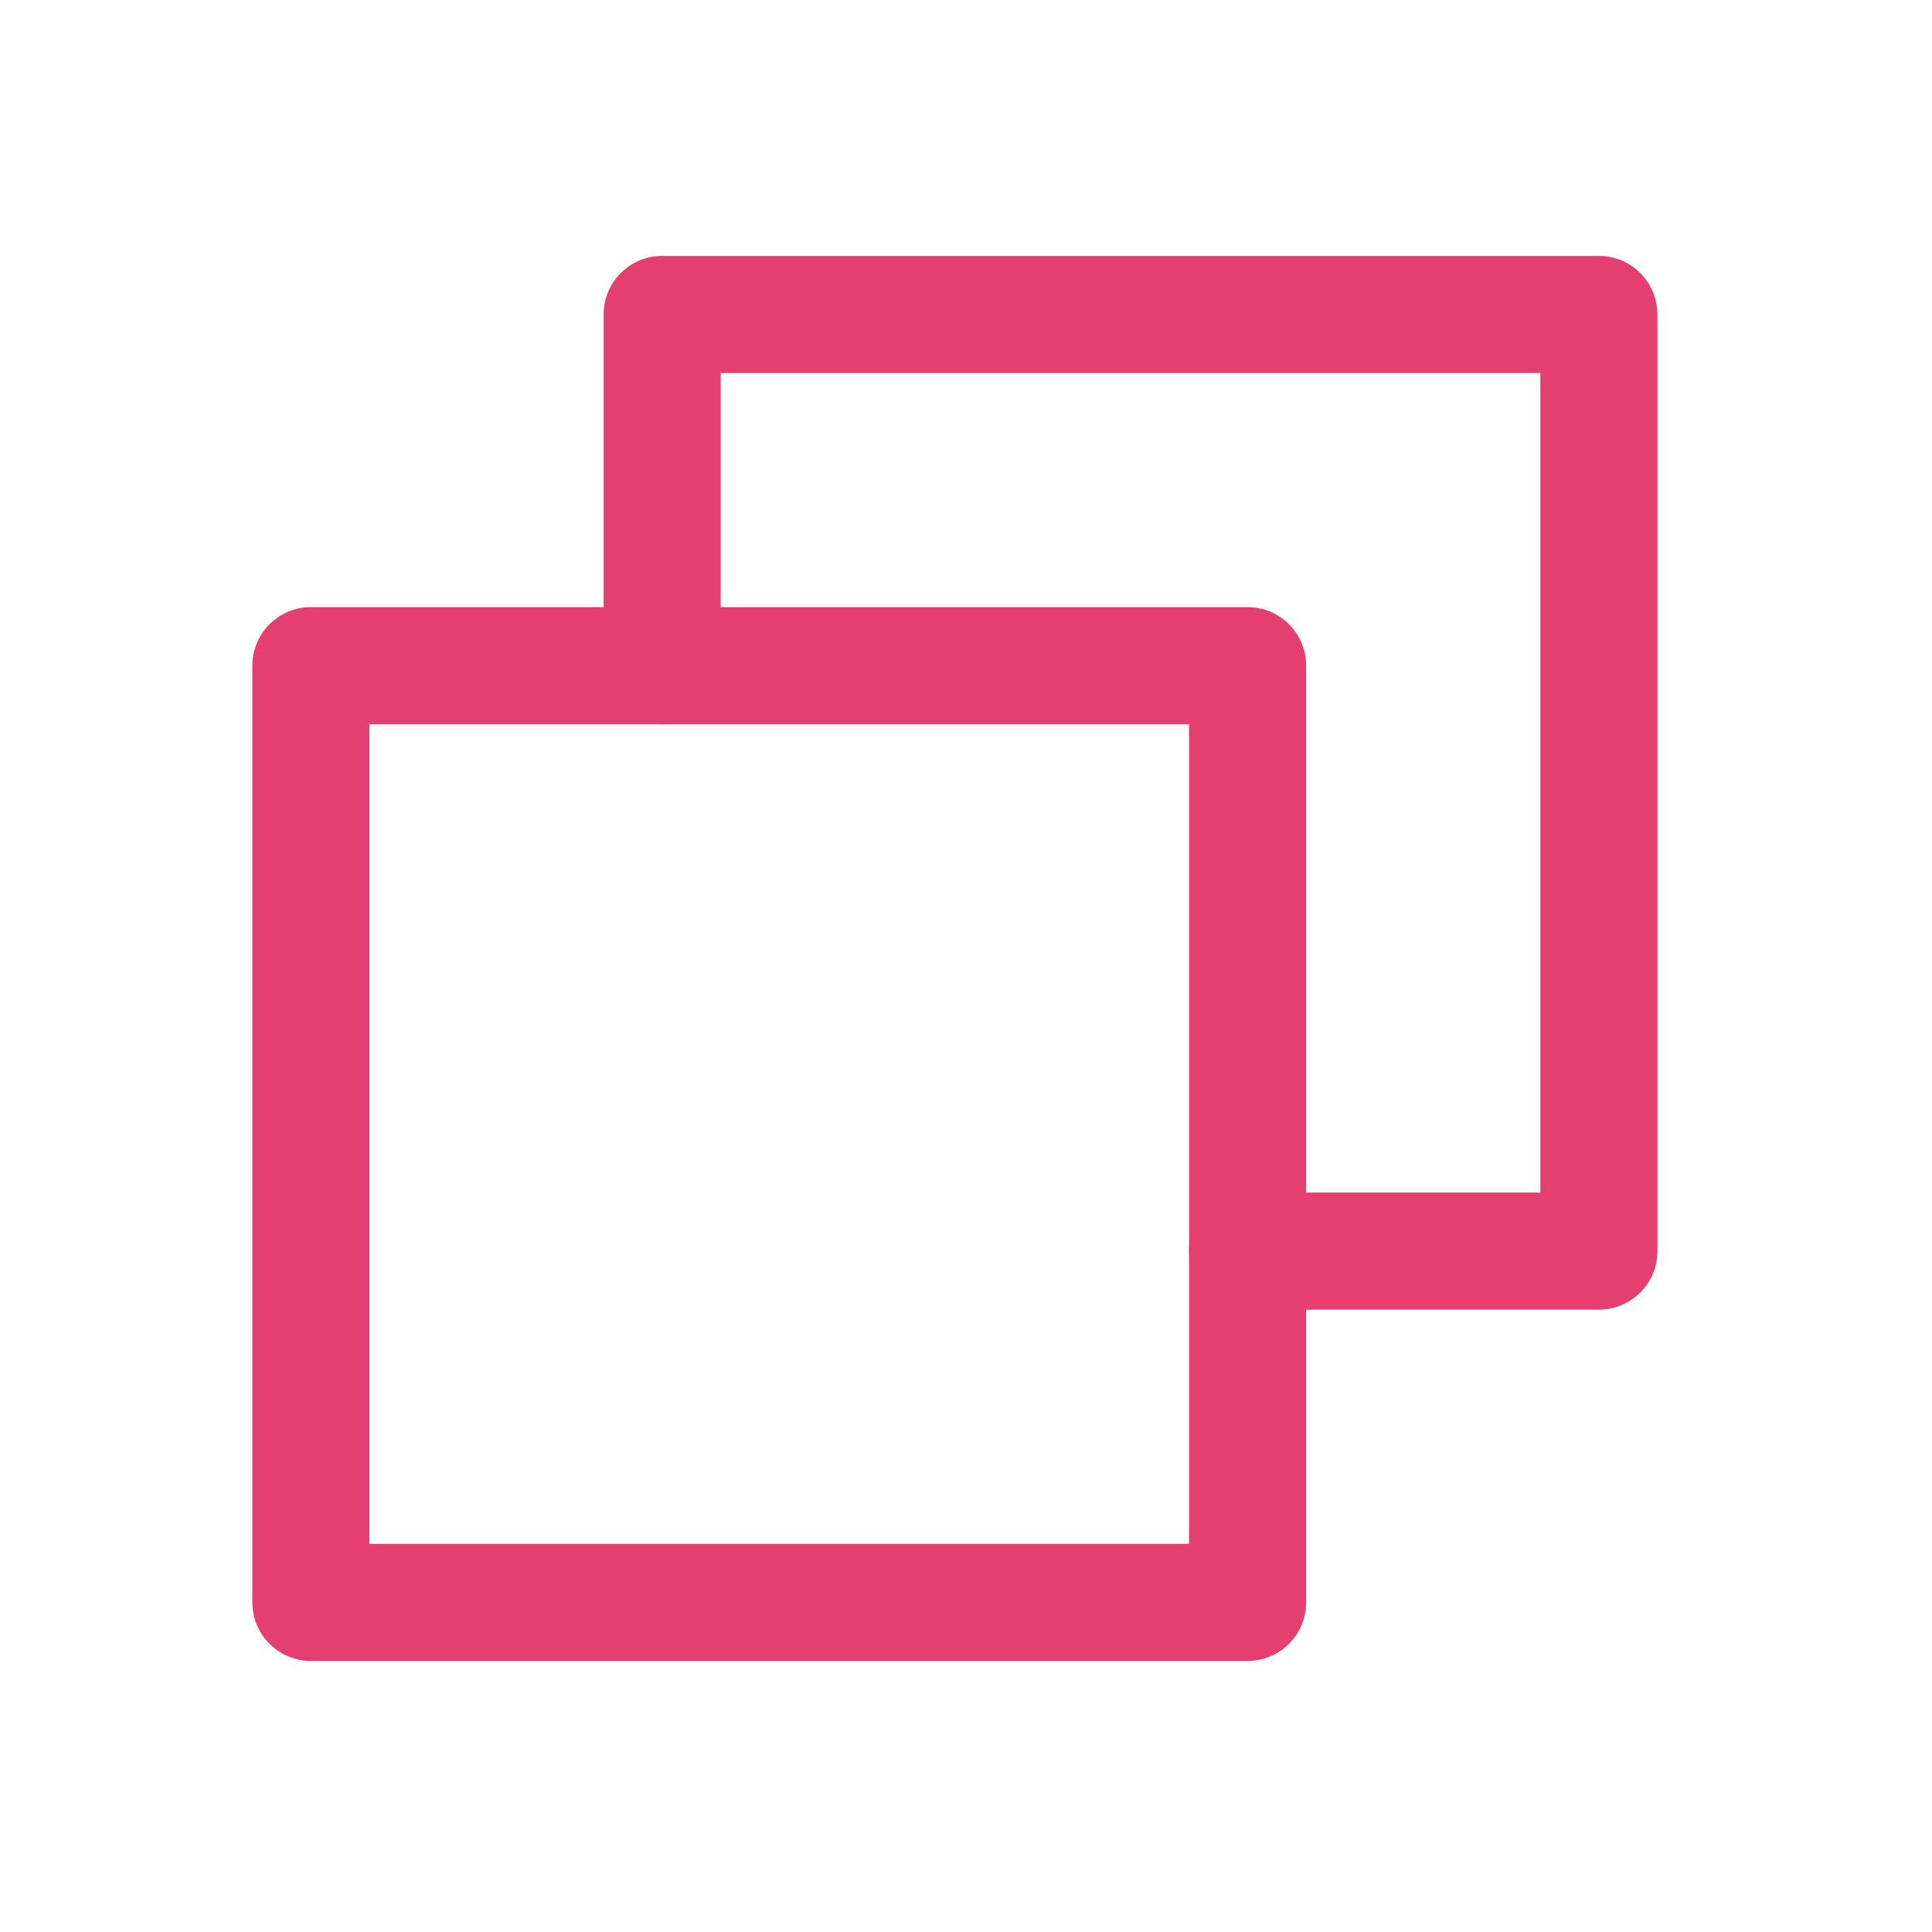 <svg xmlns="http://www.w3.org/2000/svg" width="33" height="33" viewBox="0 0 33 33" fill="none">
  <g clip-path="url(#clip0_42_478)">
    <path d="M21.31 21.37H27.31V5.371H11.31V11.37" stroke="#E53F71" stroke-width="2" stroke-linecap="round" stroke-linejoin="round"/>
    <path d="M21.31 11.37H5.31V27.37H21.31V11.37Z" stroke="#E53F71" stroke-width="2" stroke-linecap="round" stroke-linejoin="round"/>
  </g>
  <defs>
    <clipPath id="clip0_42_478">
      <rect width="32" height="32" fill="white" transform="translate(0.31 0.371)"/>
    </clipPath>
  </defs>
</svg>
